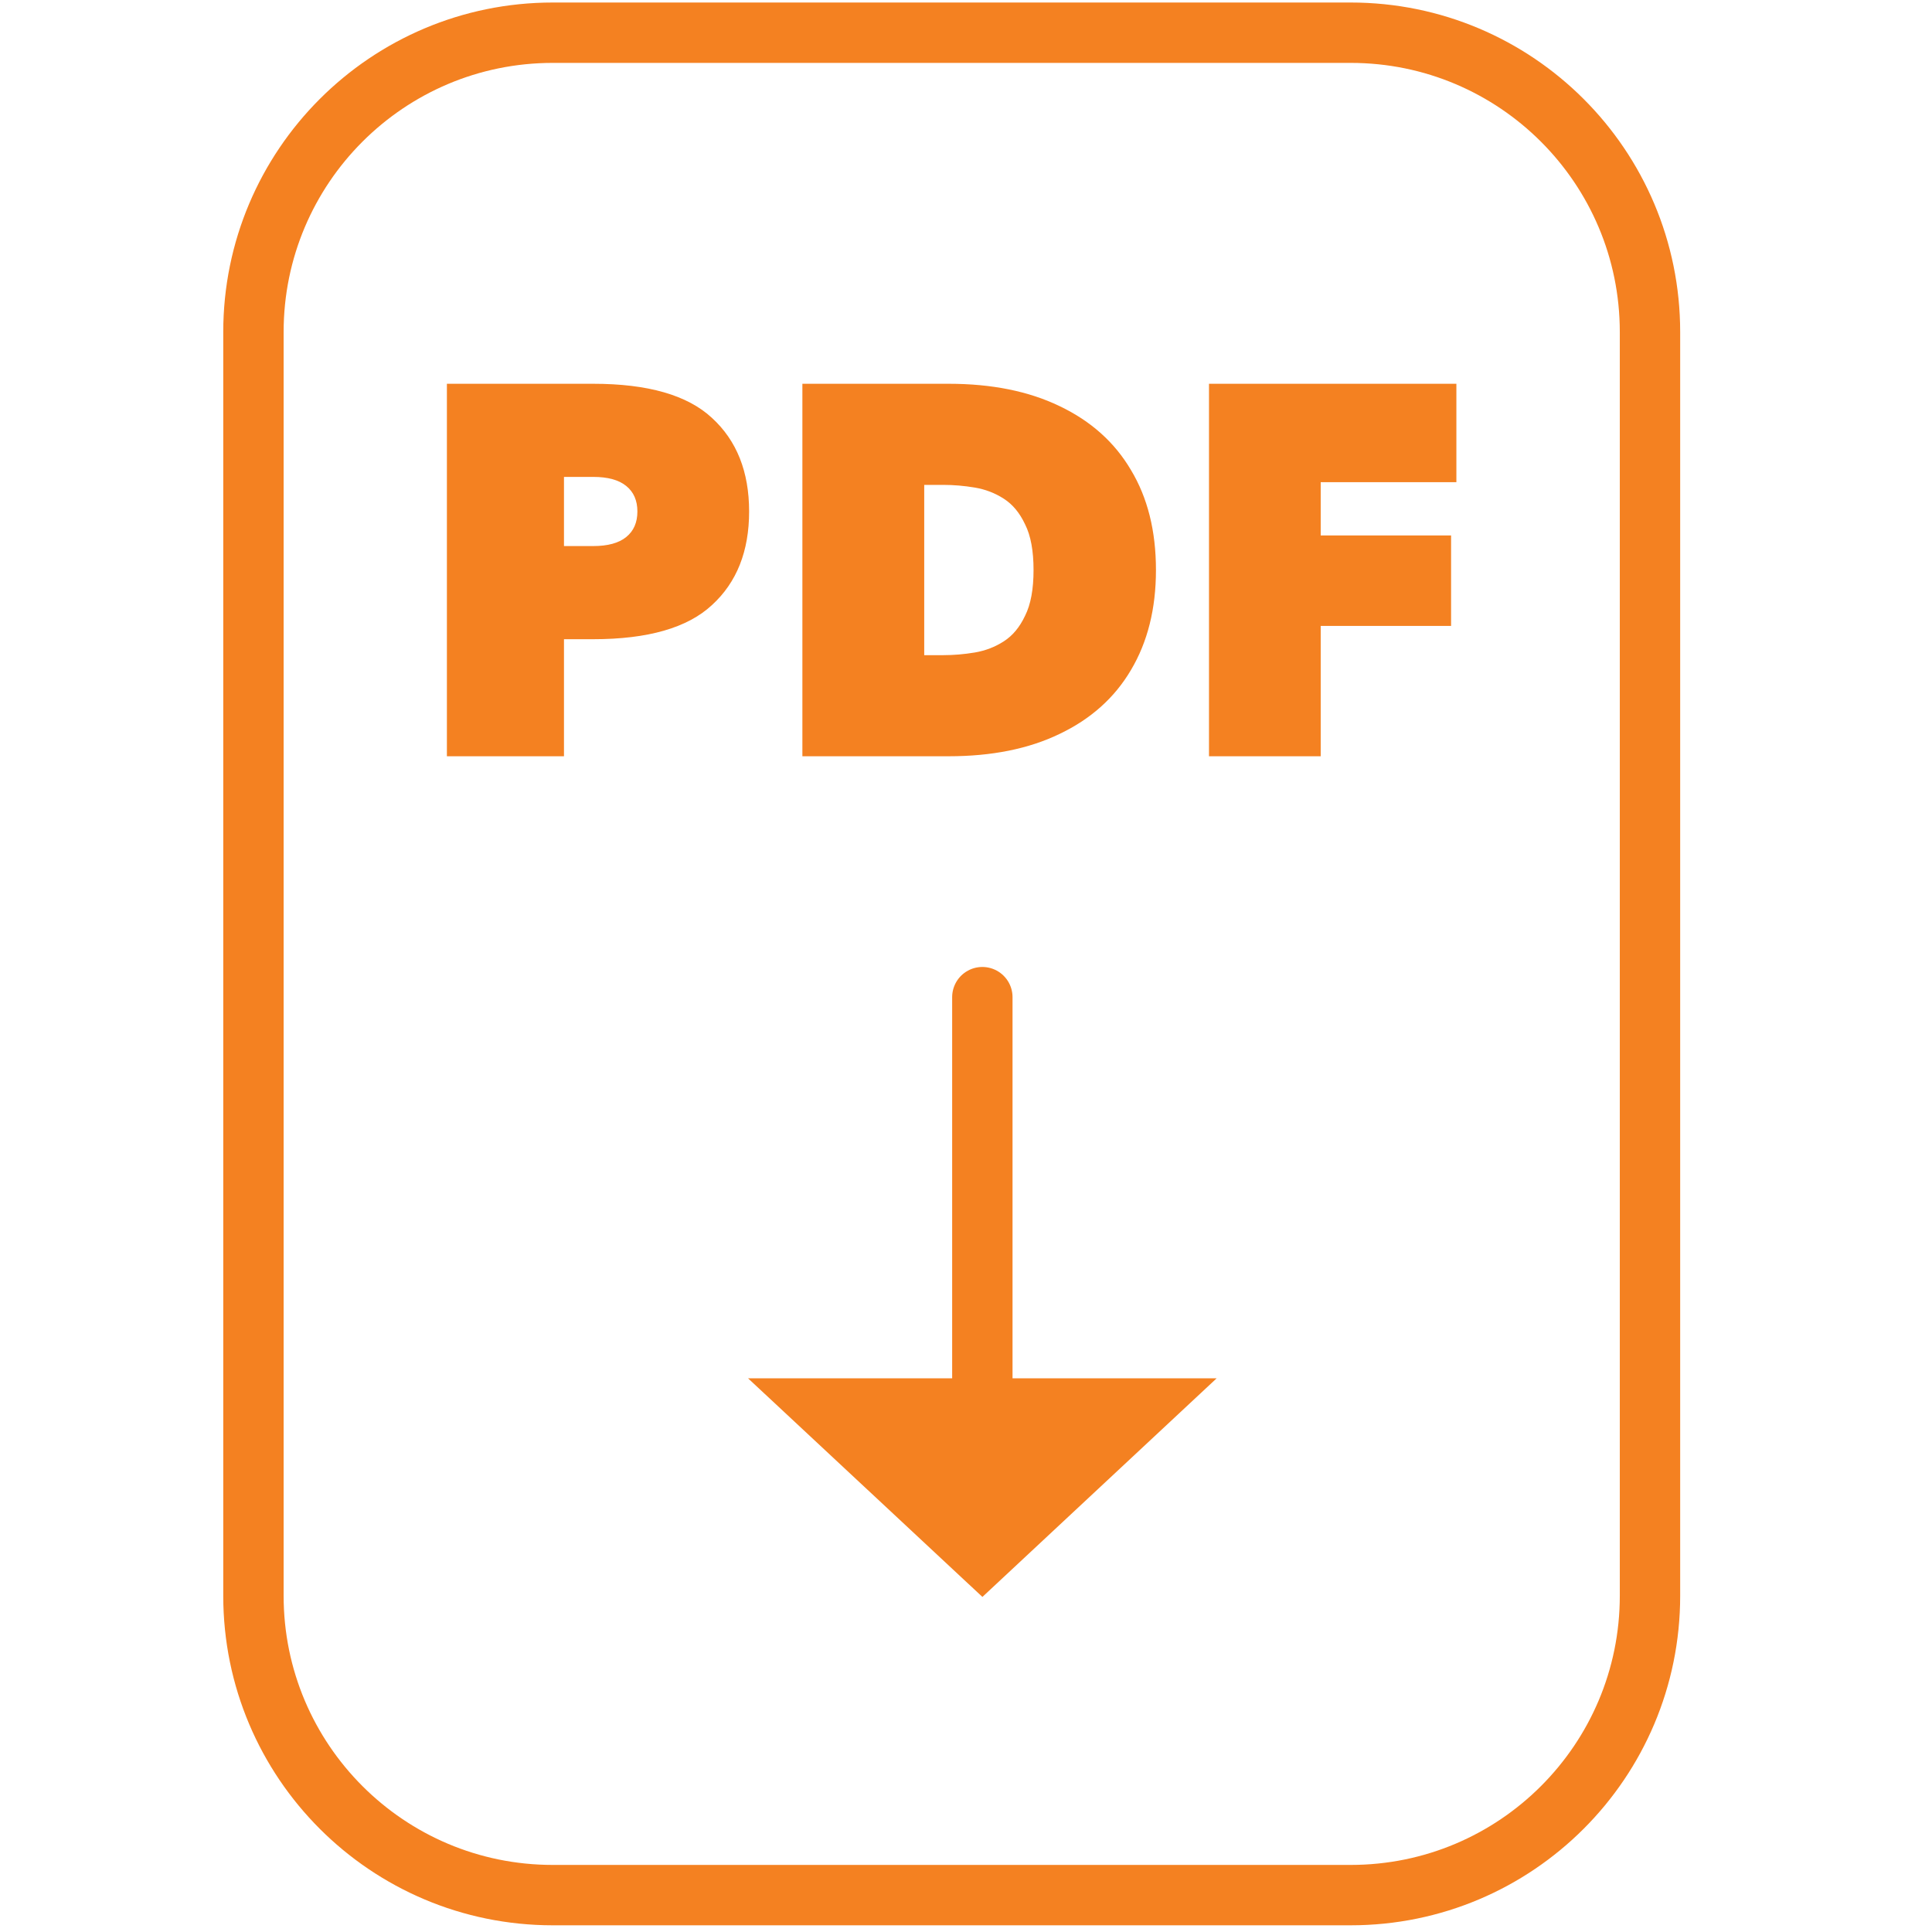 <?xml version="1.0" encoding="utf-8"?>
<!-- Generator: Adobe Illustrator 16.0.0, SVG Export Plug-In . SVG Version: 6.00 Build 0)  -->
<!DOCTYPE svg PUBLIC "-//W3C//DTD SVG 1.1//EN" "http://www.w3.org/Graphics/SVG/1.1/DTD/svg11.dtd">
<svg version="1.1" id="Layer_1" xmlns="http://www.w3.org/2000/svg" xmlns:xlink="http://www.w3.org/1999/xlink" x="0px" y="0px"
	 width="128px" height="128px" viewBox="0 0 128 128" enable-background="new 0 0 128 128" xml:space="preserve">
<rect x="-2" y="-2.495" display="none" fill="#0A0A0A" width="133.5" height="133.167"/>
<line display="none" fill="none" stroke="#F48121" stroke-width="4" stroke-linecap="round" x1="64.342" y1="98.309" x2="64.342" y2="82.018"/>
<path display="none" fill="none" stroke="#F48121" stroke-width="4" stroke-linecap="round" d="M70.857,85.273l-6.517-6.516
	l-6.517,6.516"/>
<path fill="none" stroke="#F48121" stroke-width="4" d="M36.621,2.167h52.865c10.952,0,19.83,8.878,19.83,19.83v83.729
	c0,10.951-8.878,19.83-19.83,19.83H36.621c-10.953,0-19.83-8.879-19.83-19.83V21.997C16.791,11.045,25.668,2.167,36.621,2.167z"/>
<path fill="#F48121" d="M29.608,25.426h9.693c3.625,0,6.241,0.753,7.863,2.257c1.647,1.505,2.467,3.572,2.467,6.204
	c0,2.633-0.819,4.701-2.467,6.205c-1.622,1.504-4.238,2.257-7.863,2.257h-1.936v7.755h-7.757V25.426z M39.301,31.596h-1.936v4.582
	h1.936c0.965,0,1.695-0.198,2.187-0.598c0.495-0.4,0.741-0.964,0.741-1.693c0-0.728-0.246-1.291-0.741-1.692
	C40.996,31.795,40.266,31.596,39.301,31.596z M62.85,50.104h-9.69V25.426h9.69c2.859,0,5.308,0.495,7.351,1.481
	c2.071,0.987,3.646,2.396,4.726,4.23c1.106,1.833,1.658,4.043,1.658,6.629c0,2.561-0.552,4.771-1.658,6.627
	c-1.08,1.833-2.654,3.243-4.726,4.231C68.157,49.612,65.709,50.104,62.85,50.104z M62.498,32.125h-1.266v11.281h1.266
	c0.679,0,1.376-0.058,2.082-0.176c0.701-0.119,1.343-0.364,1.926-0.741c0.586-0.376,1.053-0.939,1.406-1.69
	c0.38-0.753,0.563-1.765,0.563-3.032c0-1.27-0.183-2.281-0.563-3.032c-0.354-0.754-0.82-1.317-1.406-1.693
	c-0.583-0.376-1.225-0.623-1.926-0.74C63.874,32.183,63.177,32.125,62.498,32.125z M80.099,25.426h16.39v6.521H87.5v3.527h8.638
	v5.993H87.5v8.637h-7.401V25.426z"/>
<path fill="#F48121" d="M65.087,105.8L49.56,91.316h31.047L65.087,105.8z"/>
<line fill="none" stroke="#F48121" stroke-width="4" stroke-linecap="round" x1="65.083" y1="66.064" x2="65.083" y2="92.506"/>
</svg>
